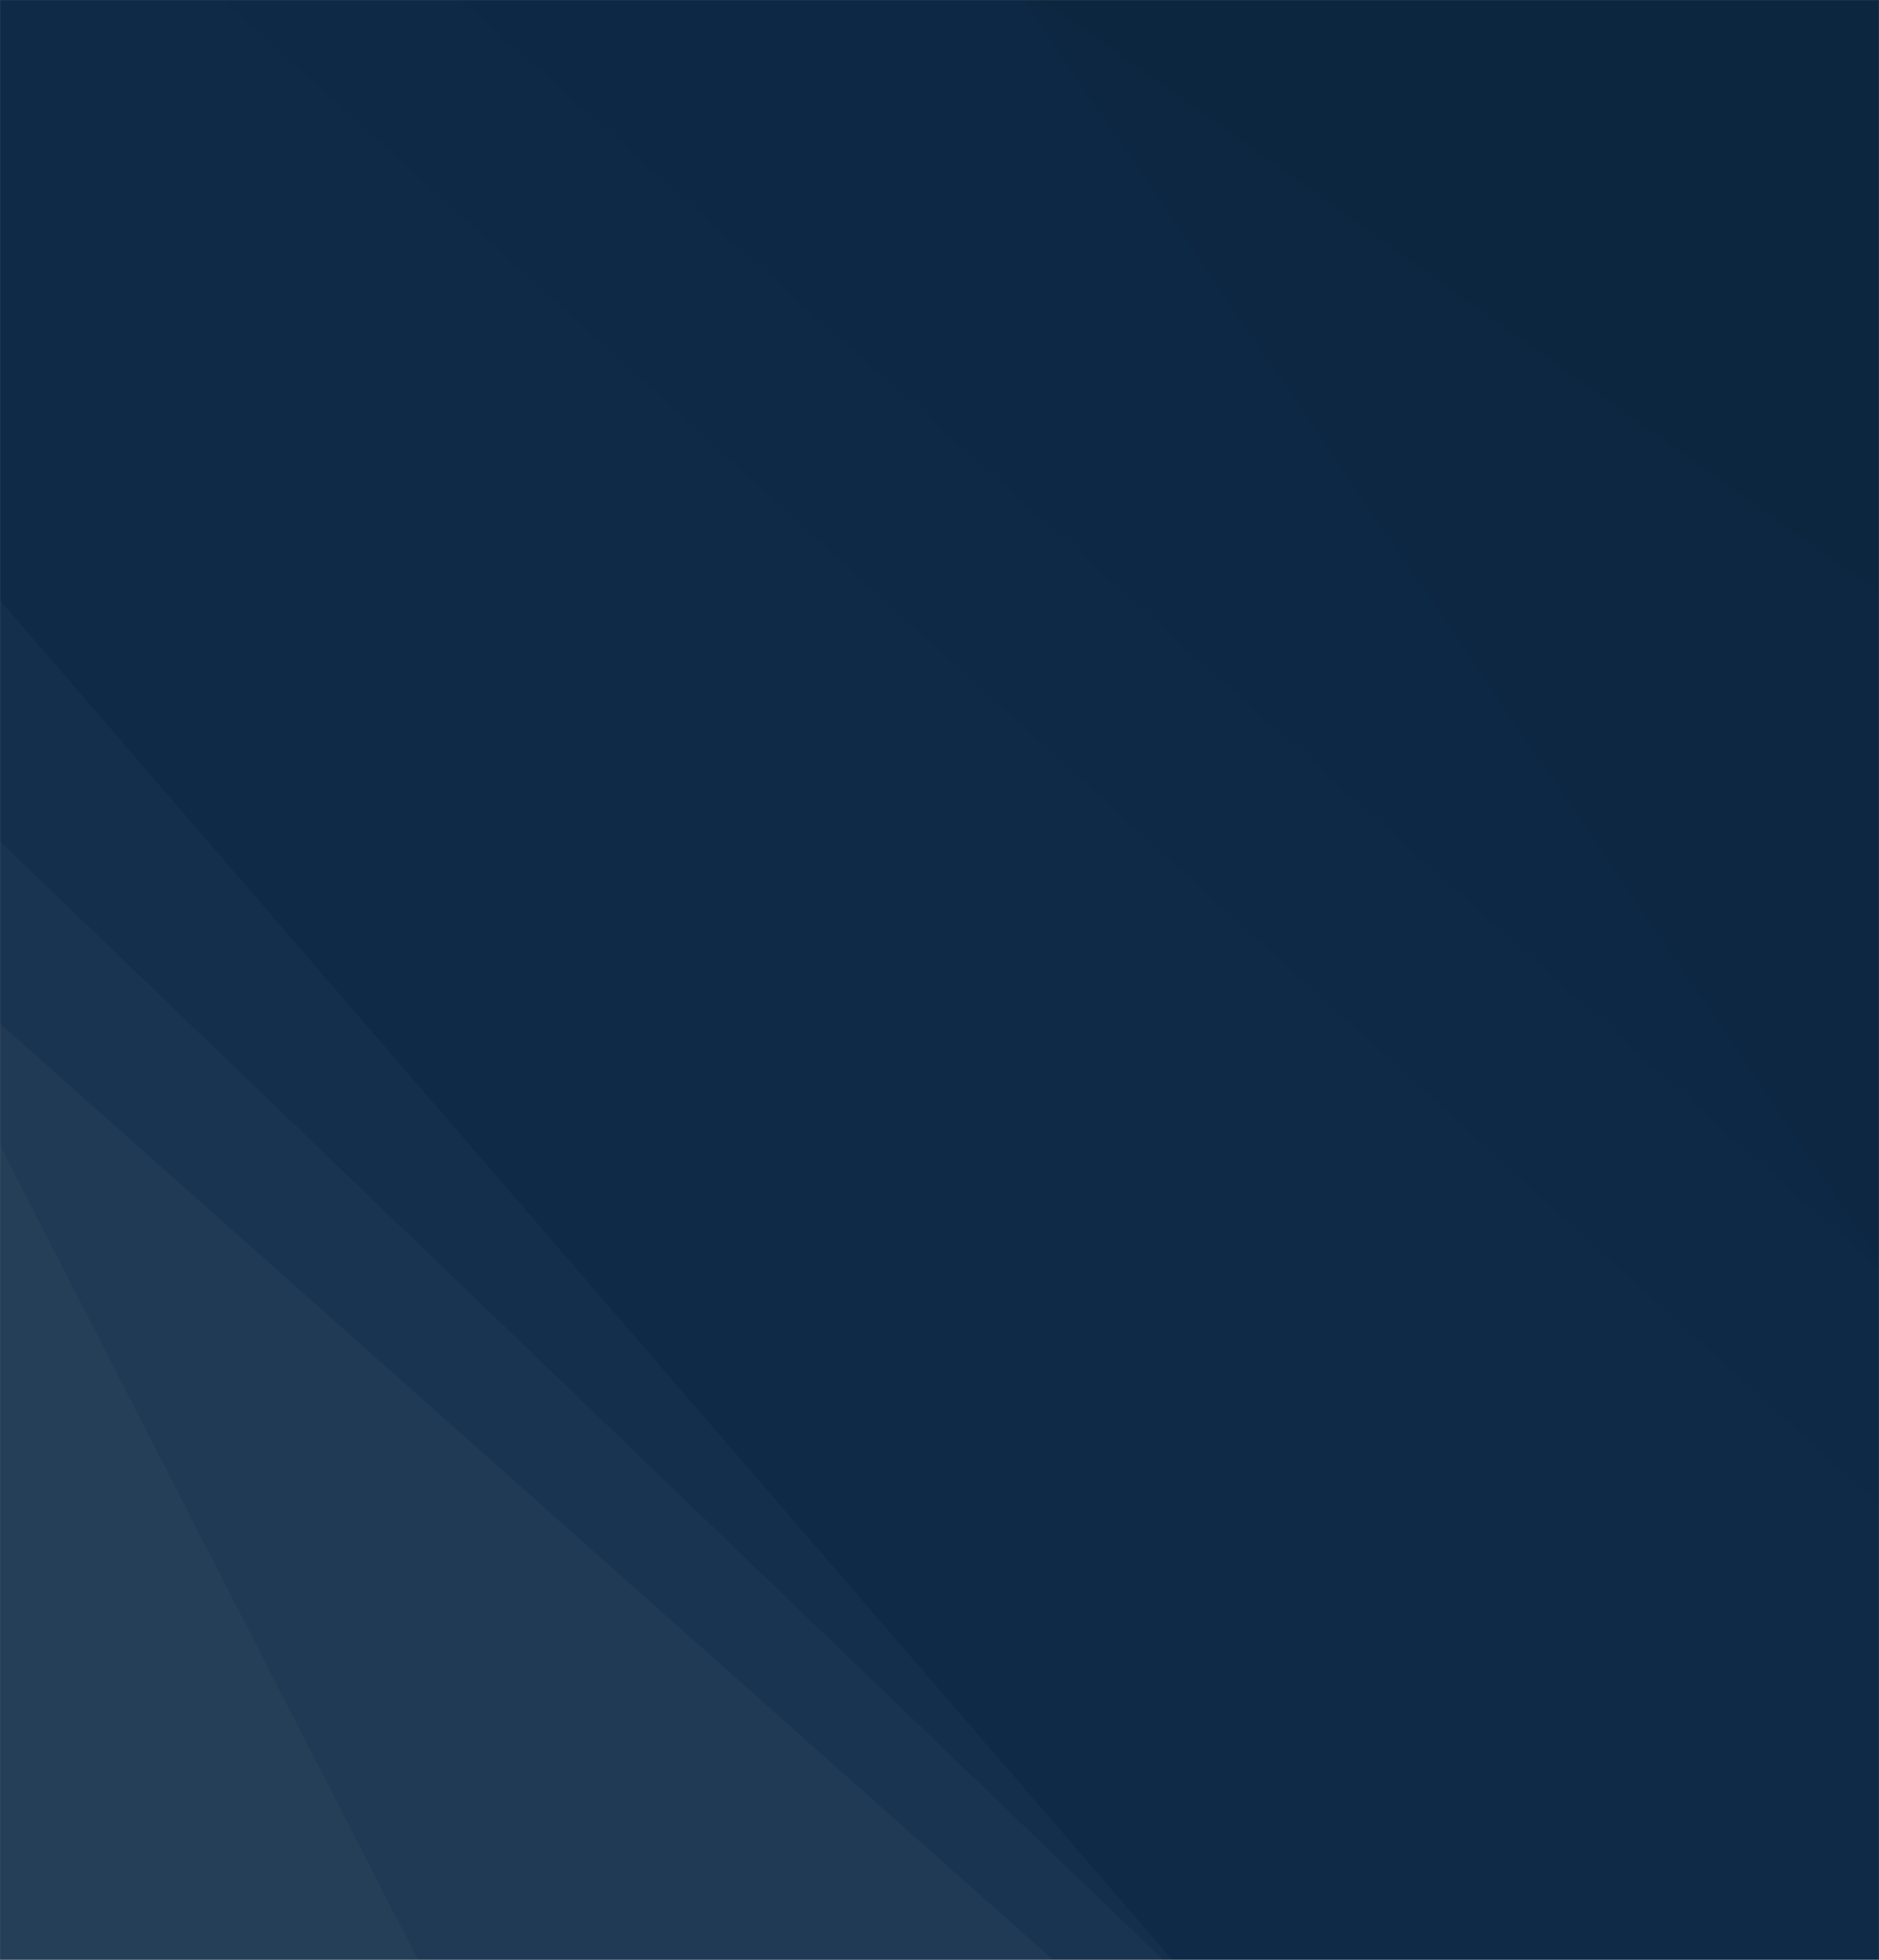 <svg width="1920" height="2002" viewBox="0 0 1920 2002" fill="none" xmlns="http://www.w3.org/2000/svg">
<rect x="0" y="0" width="1920" height="2002" fill="#808080" stroke="none"/>
<g clip-path="url(#clip0_93_162)">
<mask id="mask0_93_162" style="mask-type:luminance" maskUnits="userSpaceOnUse" x="0" y="0" width="1920" height="2002">
<path d="M0 2002L1920 2002L1920 0L0 0L0 2002Z" fill="white"/>
</mask>
<g mask="url(#mask0_93_162)">
<path d="M0 2002L1920 2002L1920 0L0 0L0 2002Z" fill="#0E2A47"/>
<path d="M0 2002H427.04L0 1170.17L0 2002Z" fill="white" fill-opacity="0.1"/>
<path d="M427.04 2002L-0 1170.17V1045.53L1075.89 2002L427.04 2002Z" fill="white" fill-opacity="0.075"/>
<path d="M1075.89 2002L-0 1045.53V859.559L1188.52 2002H1075.89Z" fill="white" fill-opacity="0.05"/>
<path d="M1188.52 2002L0 859.559V613.329L1197.82 2002H1188.52Z" fill="white" fill-opacity="0.025"/>
<path d="M1920 -5.45775e-05L1064.91 -5.45775e-05L1920 605.655V-5.45775e-05Z" fill="black" fill-opacity="0.1"/>
<path d="M1920 605.655L1064.91 -0H1046.18L1920 1286.54V605.655Z" fill="black" fill-opacity="0.075"/>
<path d="M1920 1286.54L1046.18 -0L471.44 -0L1920 1297V1286.54Z" fill="black" fill-opacity="0.05"/>
<path d="M1920 1297L471.44 1.64928e-06L228.26 1.64928e-06L1920 1536.77V1297Z" fill="black" fill-opacity="0.025"/>
</g>
</g>
<defs>
<clipPath id="clip0_93_162">
<rect width="1920" height="2002" fill="white"/>
</clipPath>
</defs>
</svg>
